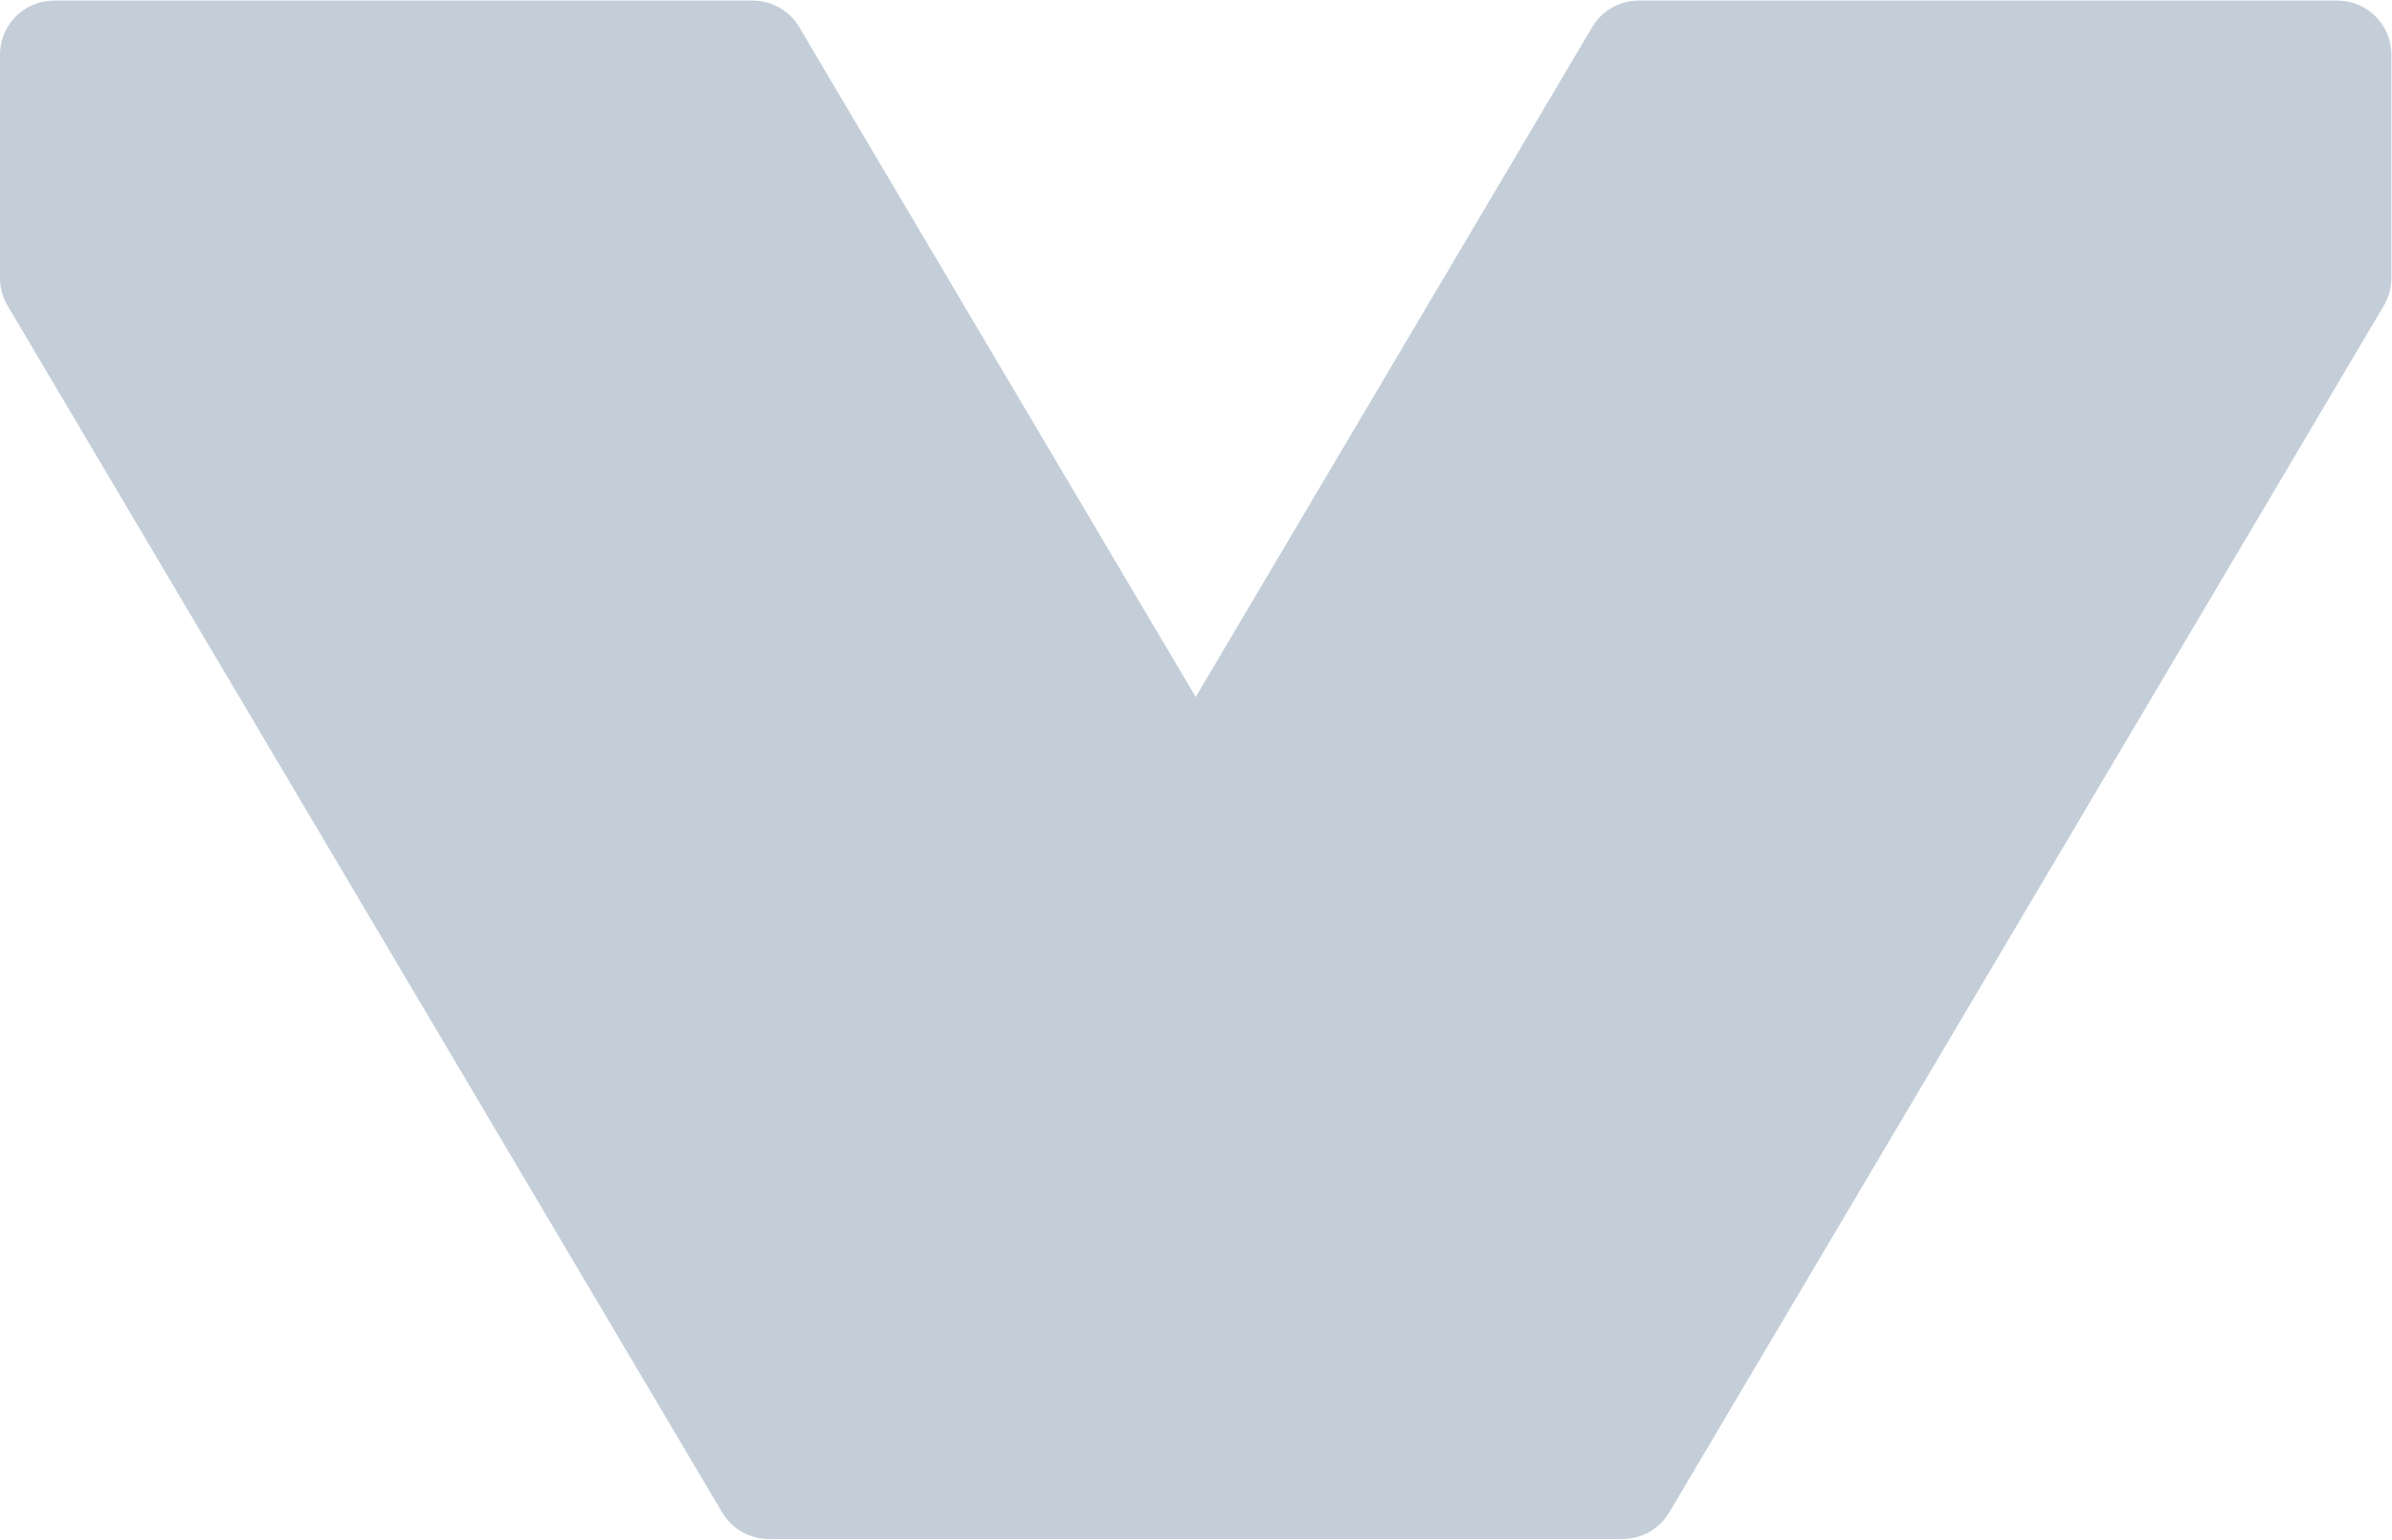 <svg width="2027" height="1305" viewBox="0 0 2027 1305" fill="none" xmlns="http://www.w3.org/2000/svg">
<path d="M677.21 22.905L1394.56 1235.22C1403 1249.35 1403.17 1267.1 1394.9 1281.41C1386.81 1295.71 1371.47 1304.5 1355.11 1304.5L651.369 1304.5C635.175 1304.5 620.187 1295.88 611.918 1281.92L6.374 259.025C2.239 251.959 -1.06375e-05 243.858 -1.02759e-05 235.585L-2.00395e-06 46.345C-8.96503e-07 21.009 20.501 0.5 45.825 0.5L637.587 0.5C653.953 0.5 668.941 8.945 677.21 22.905Z" fill="#C3CED9"/>
<path d="M1349.29 22.905L631.94 1235.22C623.499 1249.35 623.326 1267.1 631.596 1281.41C639.693 1295.71 655.025 1304.5 671.391 1304.5L1375.13 1304.5C1391.32 1304.5 1406.31 1295.88 1414.58 1281.92L2020.13 259.025C2024.26 251.959 2026.5 243.858 2026.5 235.585L2026.5 46.345C2026.5 21.01 2006 0.5 1980.68 0.5L1388.91 0.5C1372.55 0.5 1357.56 8.945 1349.29 22.905Z" fill="#C3CED9"/>
</svg>
